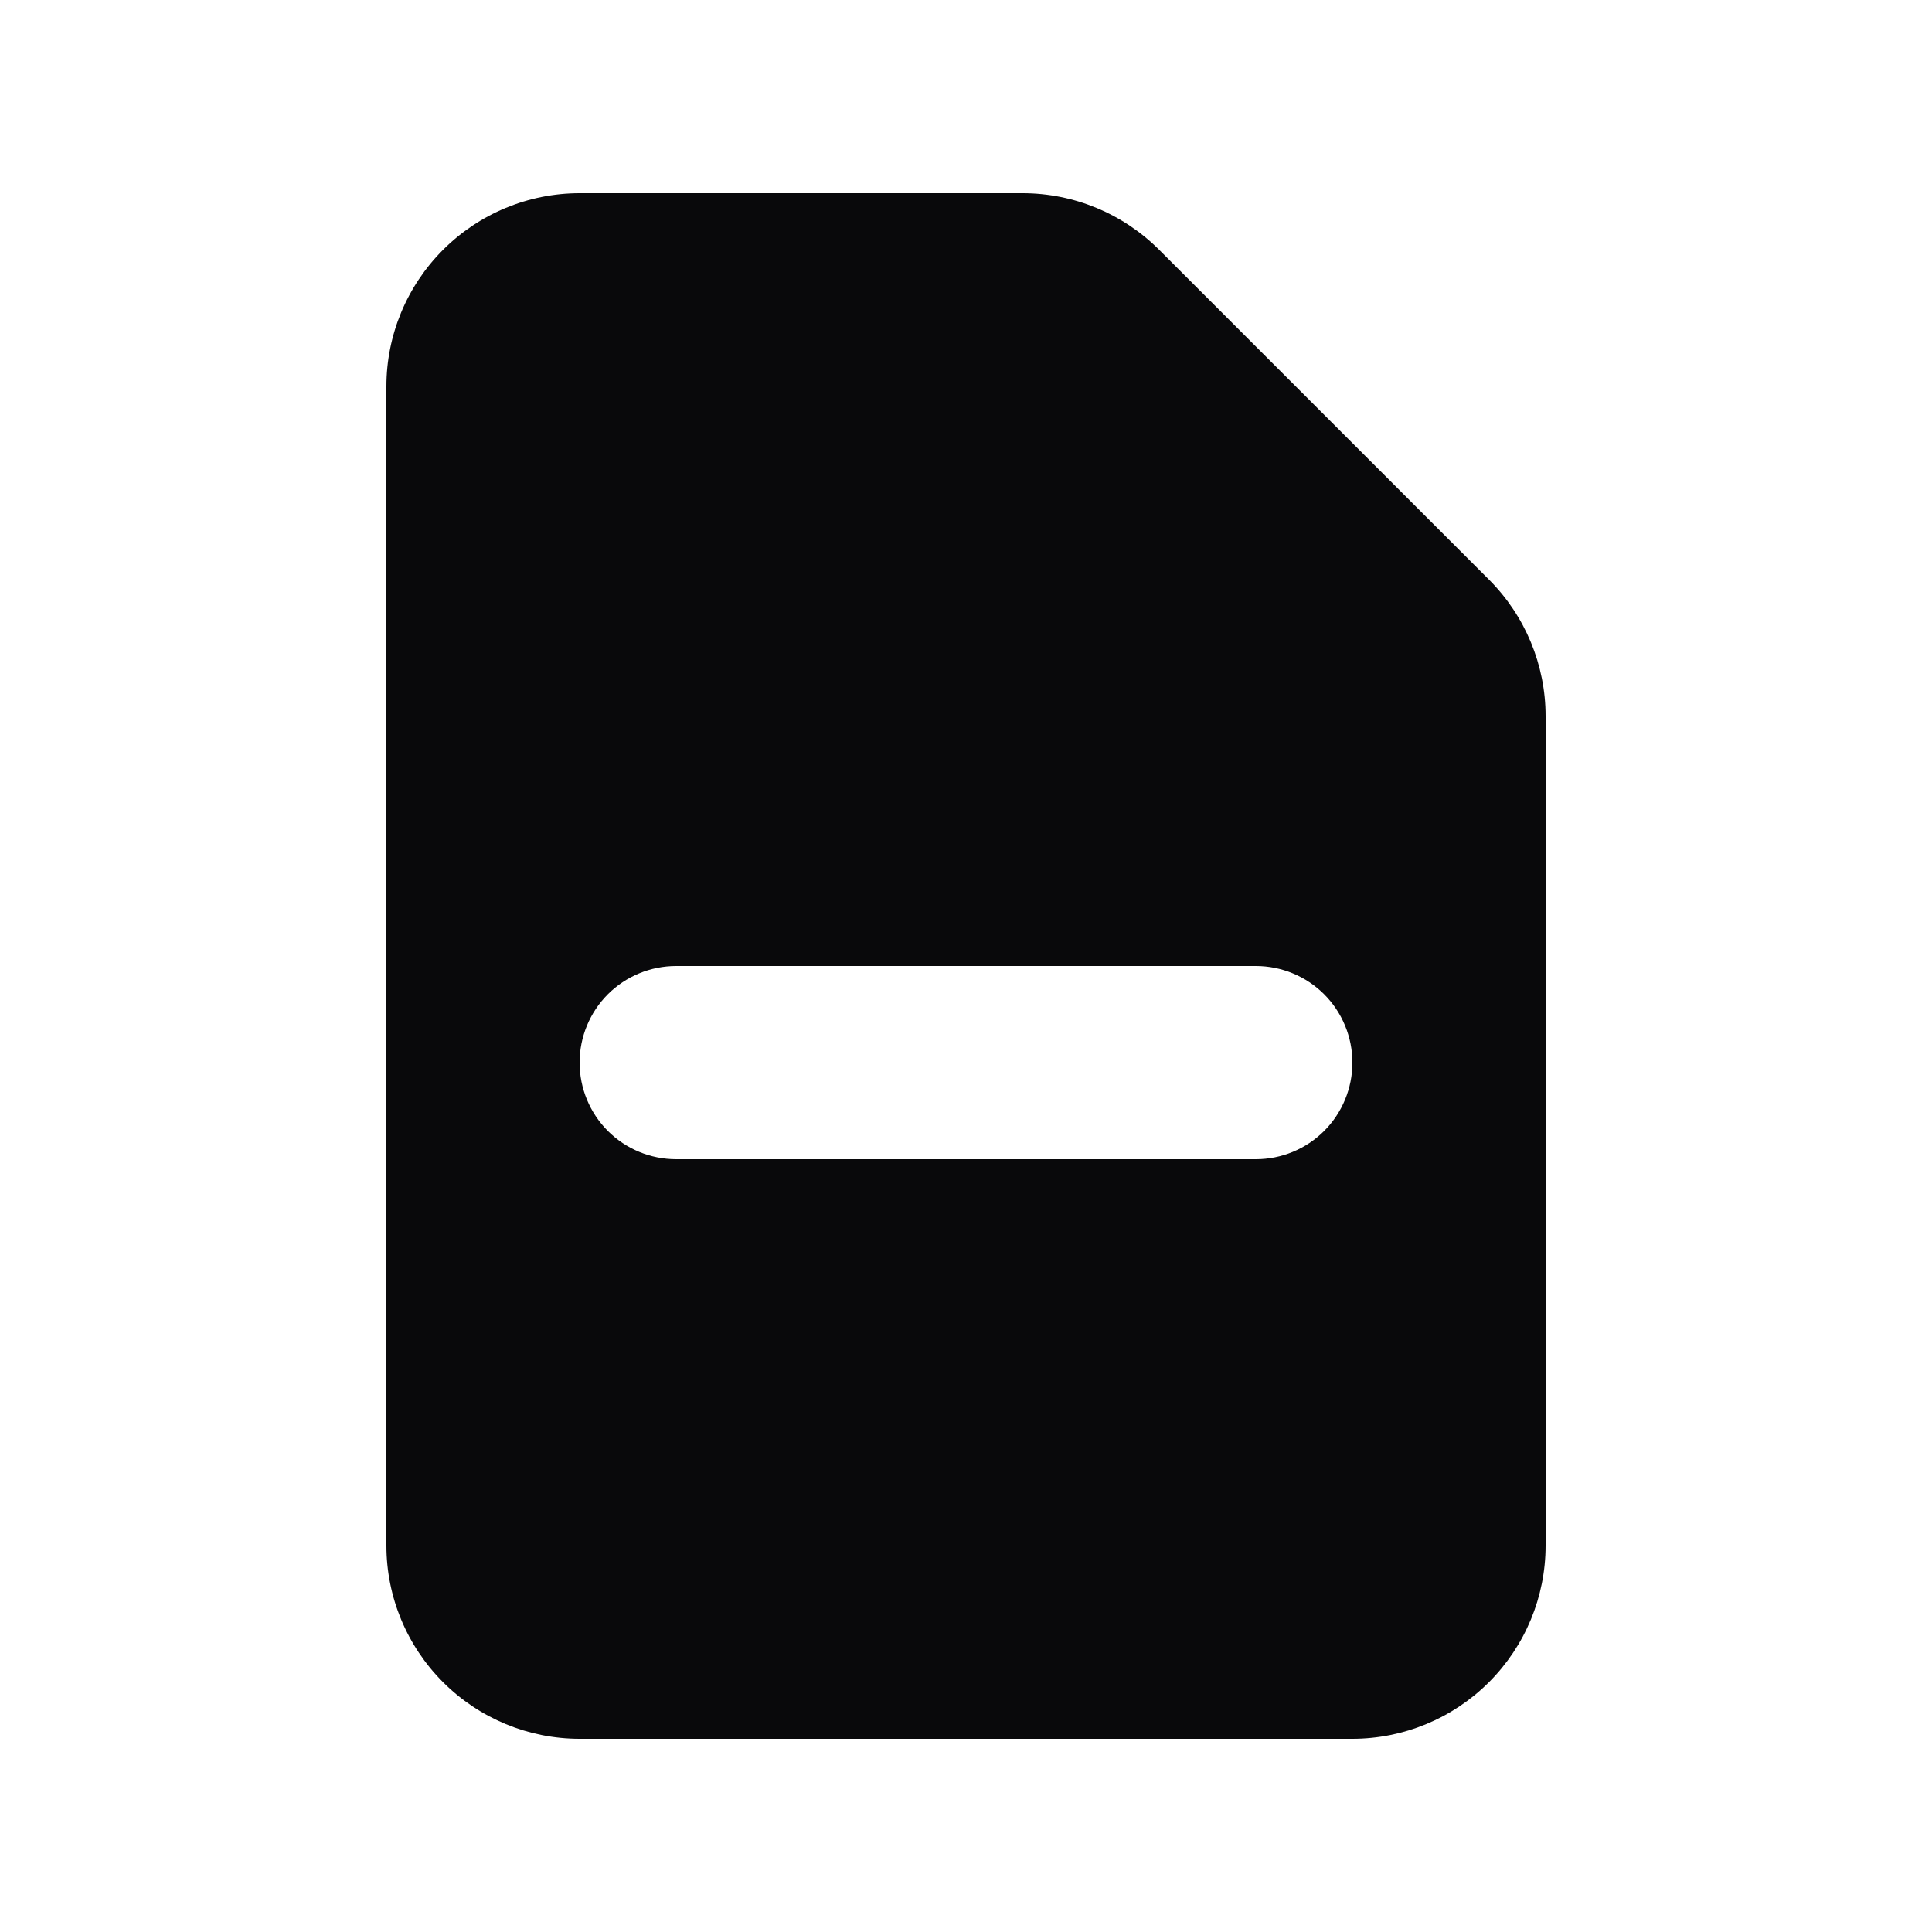 <svg width="16" height="16" viewBox="0 0 16 16" fill="none" xmlns="http://www.w3.org/2000/svg">
<path fill-rule="evenodd" clip-rule="evenodd" d="M4.8 1.6C4.376 1.6 3.969 1.769 3.669 2.069C3.369 2.369 3.2 2.776 3.2 3.2V12.8C3.2 13.224 3.369 13.631 3.669 13.931C3.969 14.231 4.376 14.4 4.8 14.4H11.2C11.624 14.4 12.031 14.231 12.331 13.931C12.631 13.631 12.8 13.224 12.8 12.8V5.931C12.8 5.507 12.631 5.1 12.331 4.8L9.6 2.069C9.3 1.769 8.893 1.6 8.469 1.6H4.8ZM5.6 8C5.388 8 5.184 8.084 5.034 8.234C4.884 8.384 4.8 8.588 4.8 8.8C4.8 9.012 4.884 9.216 5.034 9.366C5.184 9.516 5.388 9.6 5.6 9.6H10.4C10.612 9.6 10.816 9.516 10.966 9.366C11.116 9.216 11.2 9.012 11.2 8.8C11.2 8.588 11.116 8.384 10.966 8.234C10.816 8.084 10.612 8 10.4 8H5.6Z" fill="#09090B"/>
</svg>
